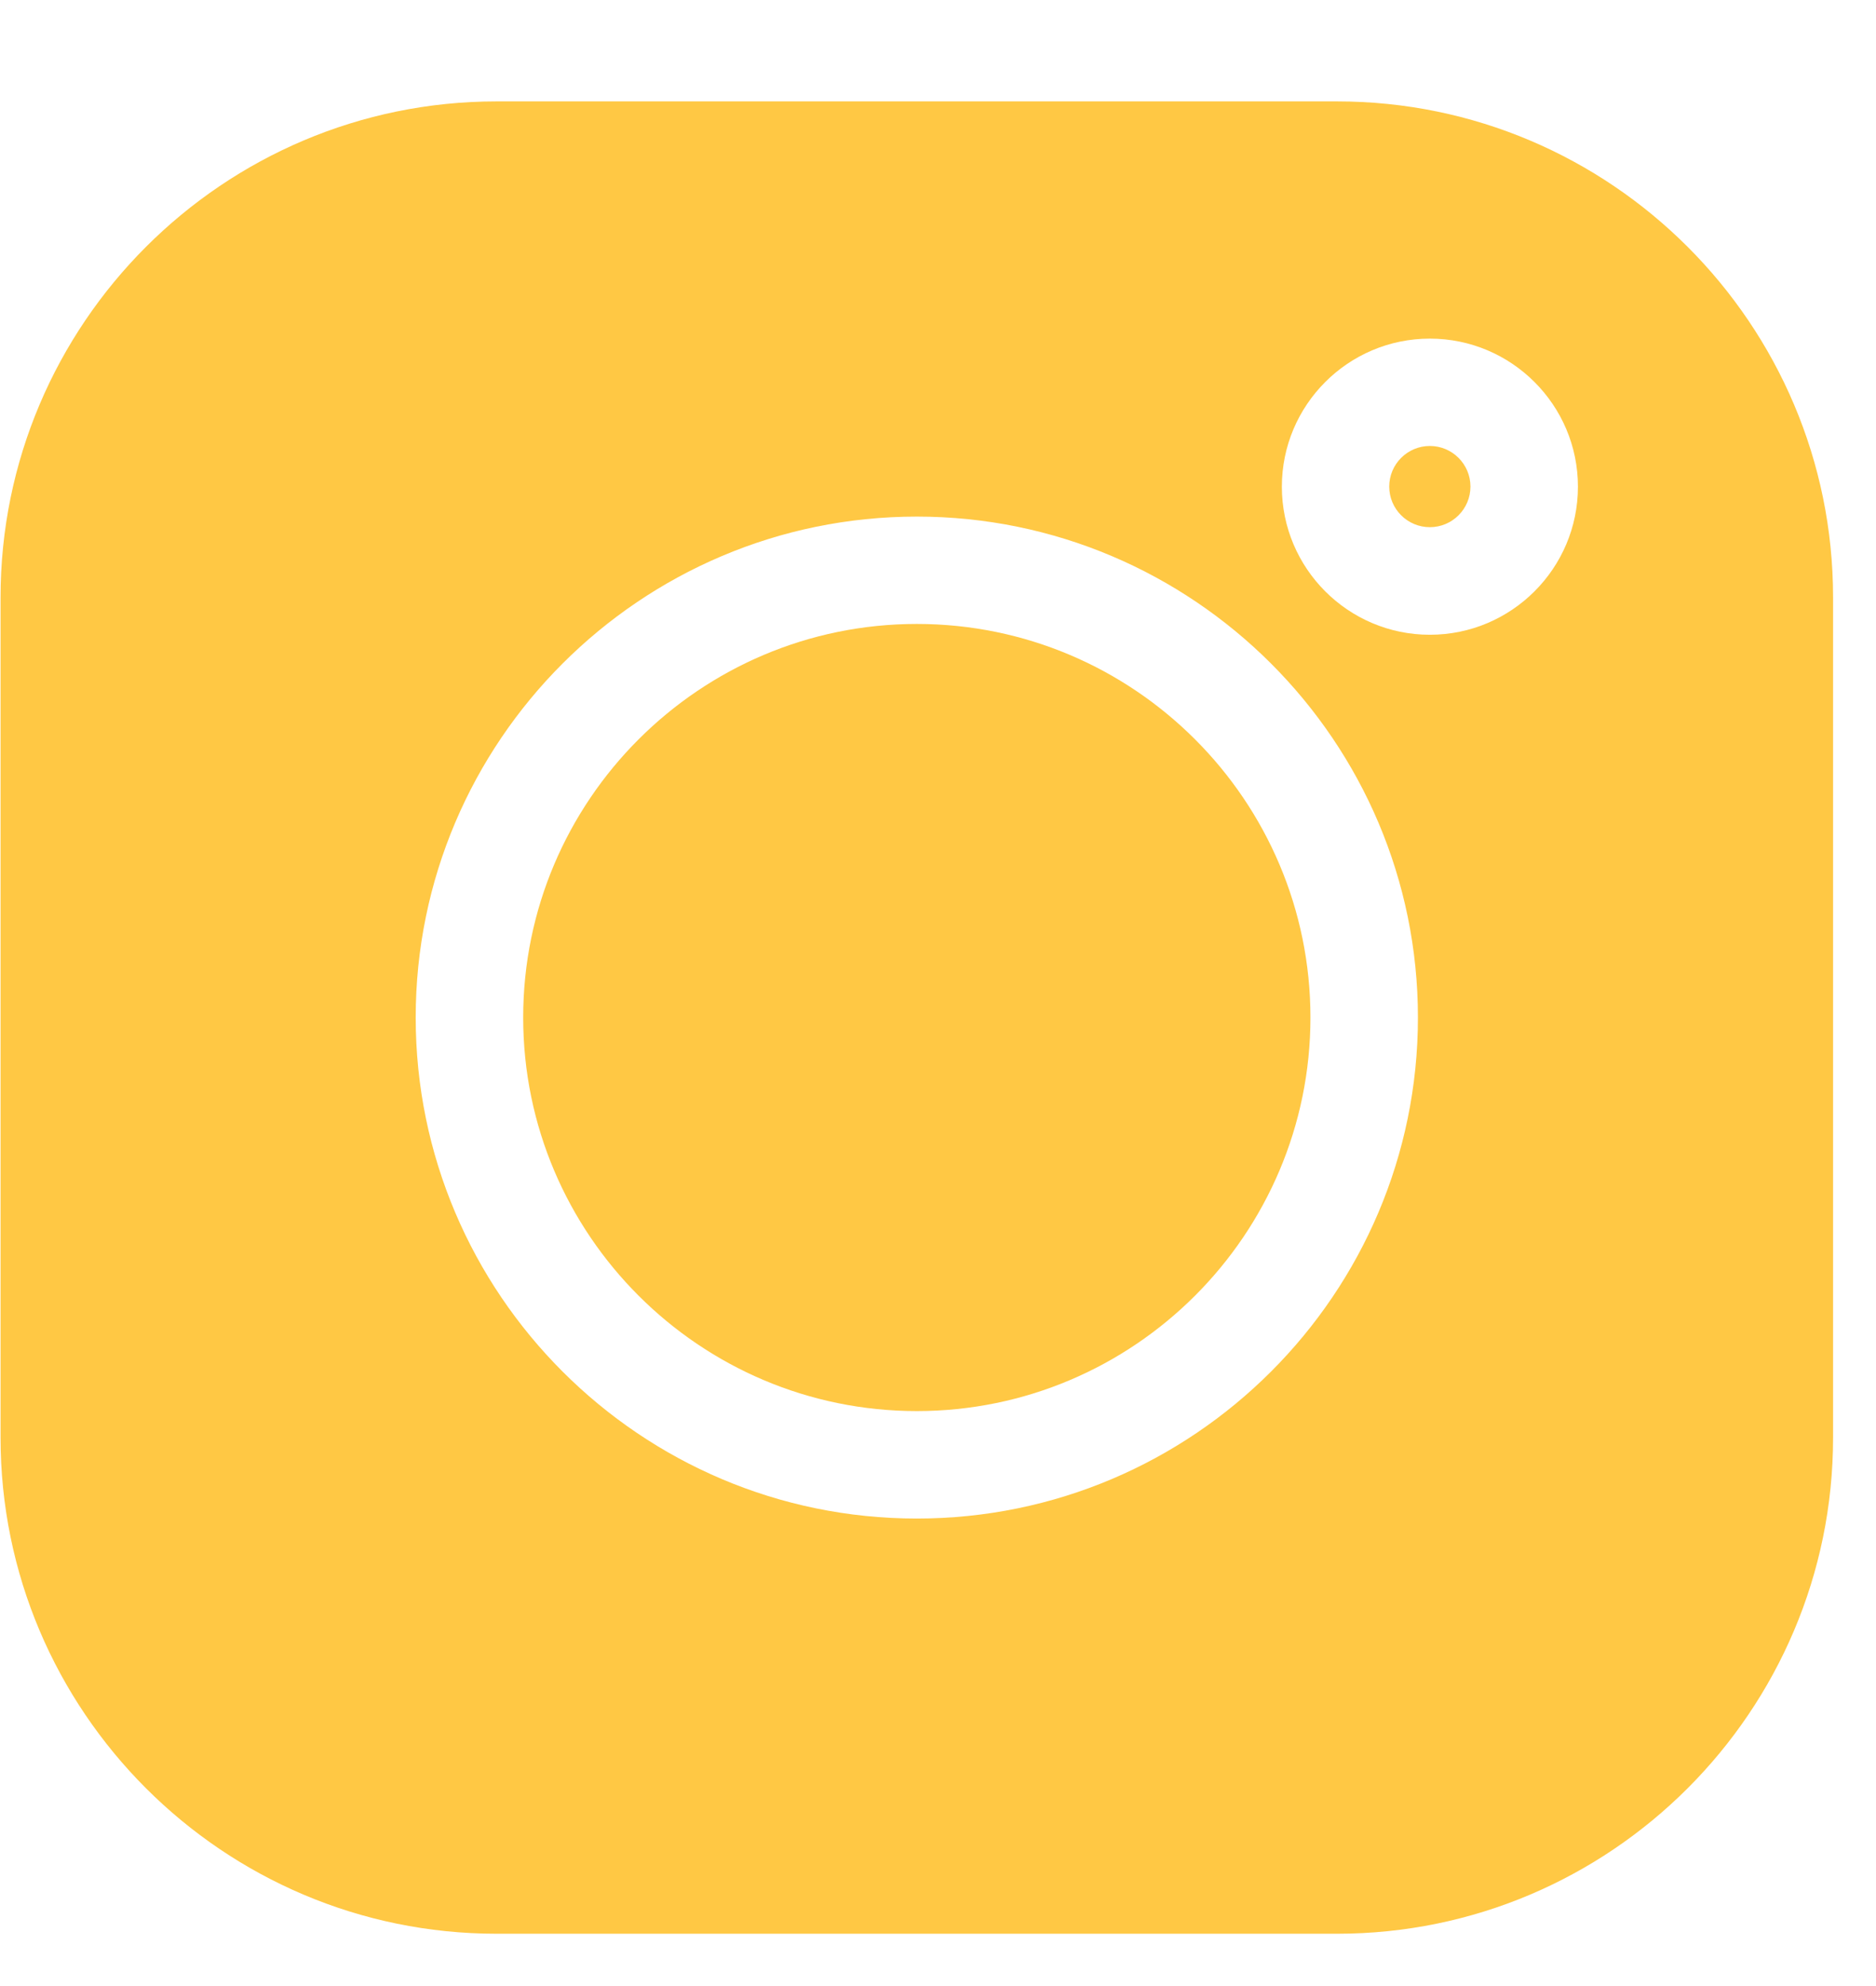 <svg width="17" height="18" viewBox="0 0 17 18" fill="none" xmlns="http://www.w3.org/2000/svg">
<path d="M12.116 0.919H4.5C2.021 0.919 0.005 2.936 0.005 5.414V13.03C0.005 15.509 2.021 17.526 4.5 17.526H12.116C14.595 17.526 16.611 15.509 16.611 13.03V5.414C16.611 2.936 14.595 0.919 12.116 0.919V0.919ZM8.308 13.763C5.804 13.763 3.767 11.726 3.767 9.222C3.767 6.719 5.804 4.682 8.308 4.682C10.812 4.682 12.849 6.719 12.849 9.222C12.849 11.726 10.812 13.763 8.308 13.763ZM12.957 5.753C12.217 5.753 11.616 5.151 11.616 4.411C11.616 3.671 12.217 3.069 12.957 3.069C13.697 3.069 14.299 3.671 14.299 4.411C14.299 5.151 13.697 5.753 12.957 5.753Z" fill="#FFC844"/>
<path d="M8.308 5.655C6.341 5.655 4.741 7.255 4.741 9.222C4.741 11.189 6.341 12.789 8.308 12.789C10.275 12.789 11.875 11.189 11.875 9.222C11.875 7.255 10.275 5.655 8.308 5.655Z" fill="#FFC844"/>
<path d="M12.957 4.042C12.754 4.042 12.589 4.207 12.589 4.41C12.589 4.613 12.754 4.778 12.957 4.778C13.16 4.778 13.325 4.613 13.325 4.41C13.325 4.207 13.16 4.042 12.957 4.042Z" fill="#FFC844"/>
</svg>
